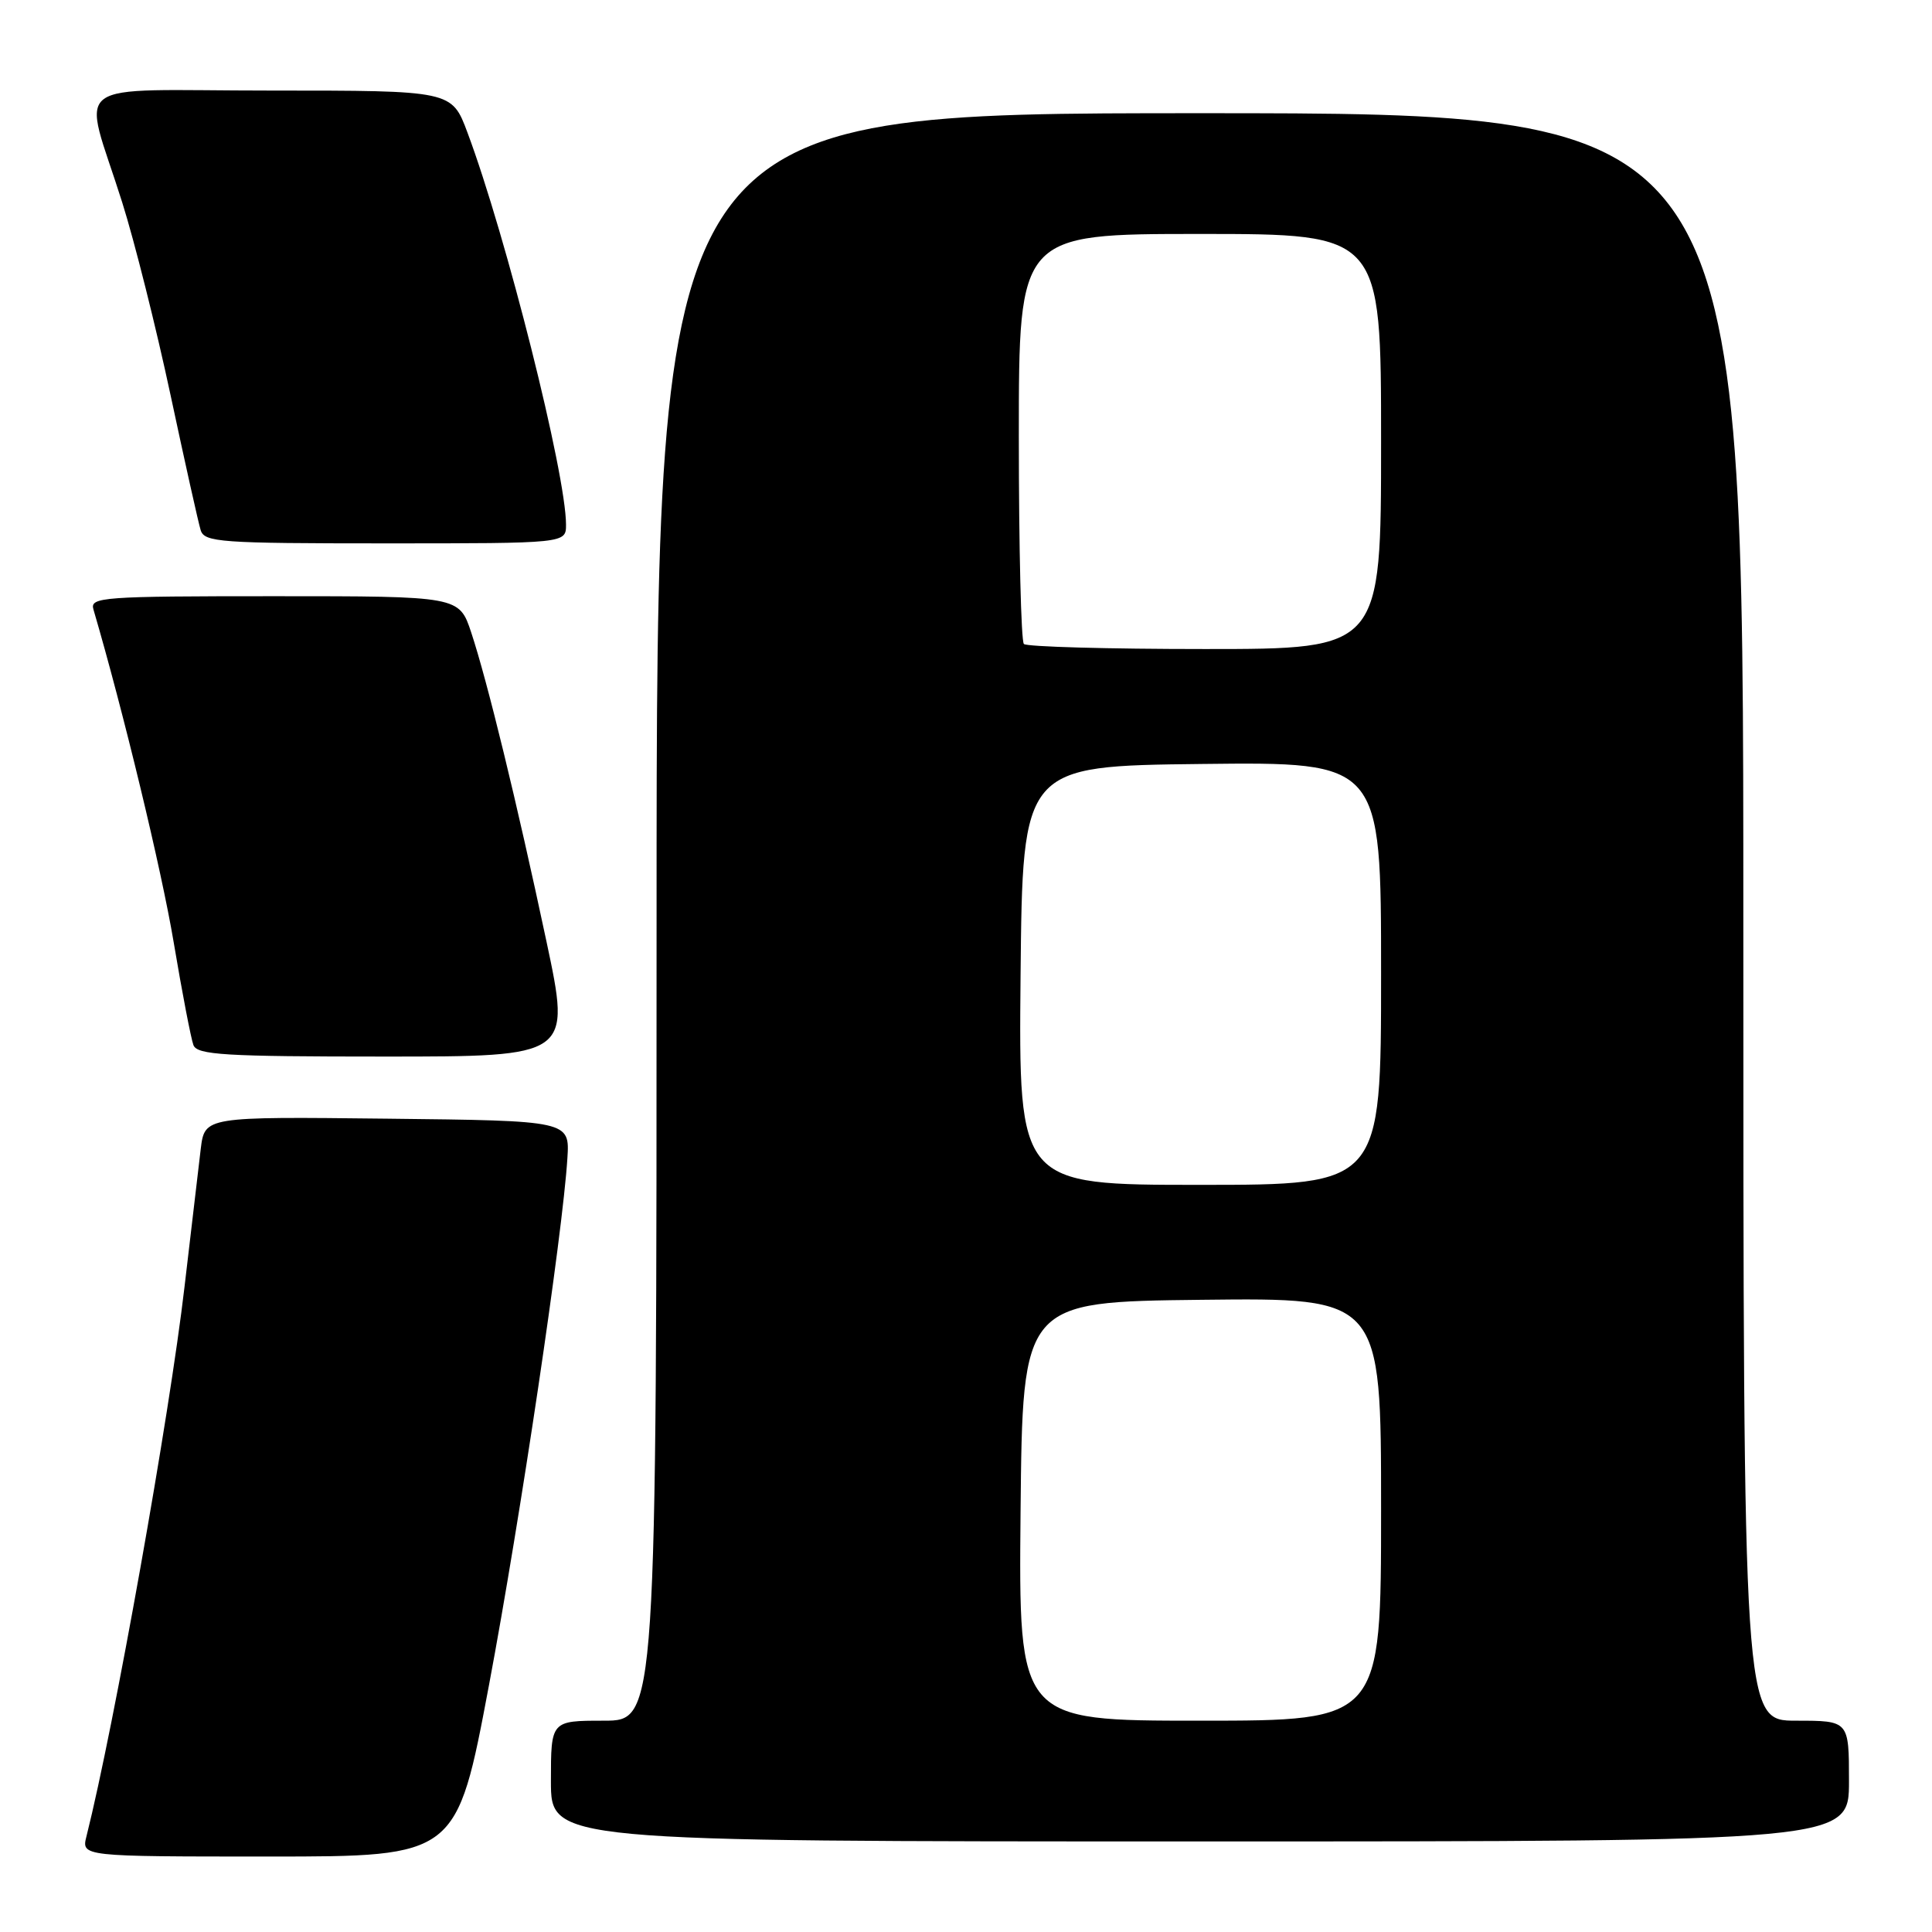 <?xml version="1.0" encoding="UTF-8" standalone="no"?>
<!DOCTYPE svg PUBLIC "-//W3C//DTD SVG 1.1//EN" "http://www.w3.org/Graphics/SVG/1.1/DTD/svg11.dtd" >
<svg xmlns="http://www.w3.org/2000/svg" xmlns:xlink="http://www.w3.org/1999/xlink" version="1.1" viewBox="0 0 256 256">
 <g >
 <path fill="currentColor"
d=" M 64.80 223.25 C 68.96 201.11 74.55 163.58 75.18 153.50 C 75.50 148.50 75.50 148.50 51.31 148.23 C 27.13 147.96 27.13 147.96 26.60 152.23 C 26.32 154.58 25.35 162.80 24.45 170.50 C 22.48 187.50 15.13 228.70 11.46 243.31 C 10.78 246.00 10.78 246.00 35.65 246.00 C 60.52 246.00 60.52 246.00 64.80 223.25 Z  M 245.00 236.00 C 245.00 228.00 245.00 228.00 238.00 228.00 C 231.00 228.00 231.00 228.00 231.00 121.50 C 231.00 15.00 231.00 15.00 159.00 15.00 C 87.00 15.00 87.00 15.00 87.00 121.50 C 87.00 228.00 87.00 228.00 80.00 228.00 C 73.00 228.00 73.00 228.00 73.00 236.00 C 73.00 244.00 73.00 244.00 159.00 244.00 C 245.00 244.00 245.00 244.00 245.00 236.00 Z  M 72.41 124.75 C 68.47 106.23 64.58 90.28 62.44 83.81 C 60.84 79.00 60.84 79.00 36.35 79.00 C 13.50 79.00 11.90 79.12 12.38 80.75 C 16.35 94.29 21.40 115.23 23.01 124.84 C 24.13 131.51 25.31 137.64 25.63 138.48 C 26.13 139.78 29.74 140.00 50.93 140.00 C 75.65 140.00 75.65 140.00 72.41 124.75 Z  M 75.00 69.52 C 75.00 62.81 67.08 31.31 61.94 17.56 C 59.86 12.00 59.86 12.00 35.91 12.00 C 8.37 12.00 10.92 10.08 16.19 26.81 C 17.81 31.93 20.69 43.41 22.59 52.31 C 24.49 61.21 26.29 69.29 26.59 70.25 C 27.09 71.85 29.15 72.00 51.07 72.00 C 75.00 72.00 75.00 72.00 75.00 69.52 Z  M 135.23 200.25 C 135.50 172.50 135.50 172.50 159.25 172.23 C 183.00 171.96 183.00 171.96 183.00 199.98 C 183.00 228.00 183.00 228.00 158.98 228.00 C 134.97 228.00 134.97 228.00 135.23 200.25 Z  M 135.23 129.25 C 135.50 101.50 135.50 101.50 159.25 101.23 C 183.00 100.96 183.00 100.96 183.00 128.98 C 183.00 157.00 183.00 157.00 158.98 157.00 C 134.97 157.00 134.97 157.00 135.23 129.25 Z  M 135.67 85.33 C 135.30 84.97 135.00 72.59 135.00 57.83 C 135.00 31.00 135.00 31.00 159.00 31.00 C 183.00 31.00 183.00 31.00 183.00 58.50 C 183.00 86.00 183.00 86.00 159.67 86.00 C 146.83 86.00 136.03 85.70 135.67 85.33 Z "/>
</g>
</svg>